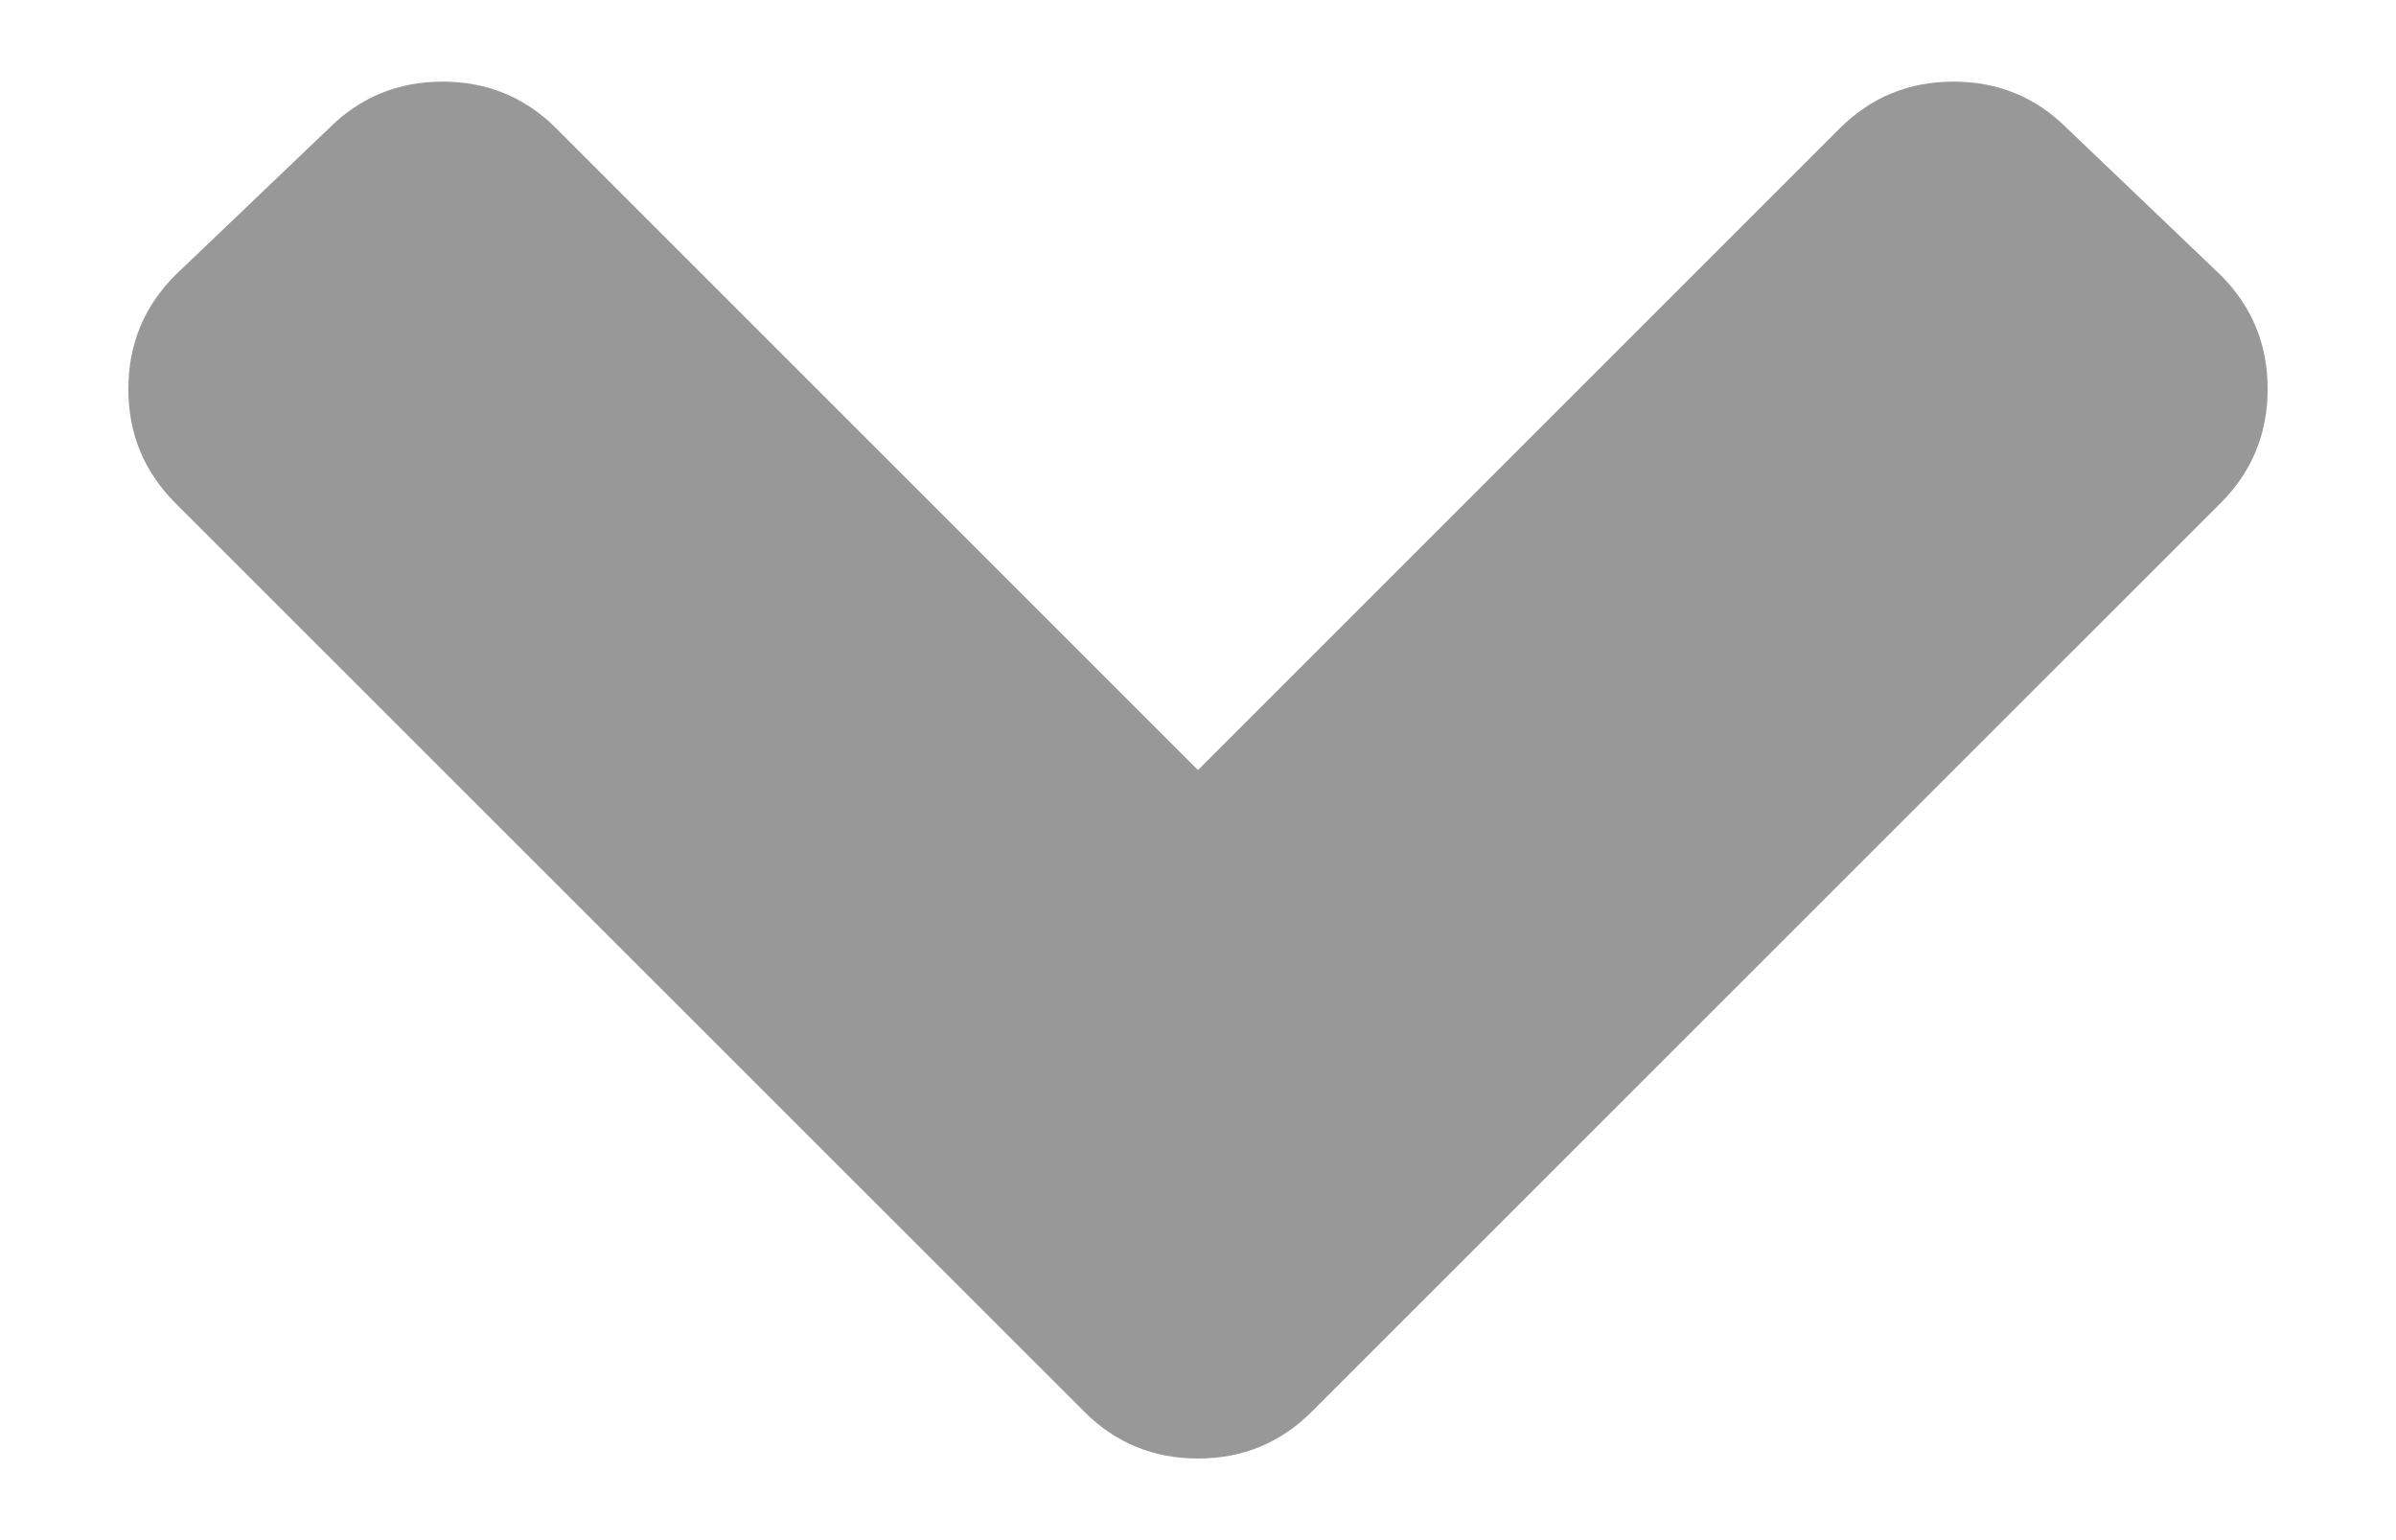 <svg width="14" height="9" viewBox="0 0 14 9" fill="none" xmlns="http://www.w3.org/2000/svg">
<path d="M6.336 8.25L1.023 2.938C0.841 2.755 0.75 2.534 0.75 2.273C0.75 2.013 0.841 1.792 1.023 1.609L1.922 0.75C2.104 0.568 2.326 0.477 2.586 0.477C2.846 0.477 3.068 0.568 3.25 0.75L7 4.5L10.75 0.75C10.932 0.568 11.154 0.477 11.414 0.477C11.675 0.477 11.896 0.568 12.078 0.75L12.977 1.609C13.159 1.792 13.25 2.013 13.25 2.273C13.25 2.534 13.159 2.755 12.977 2.938L7.664 8.25C7.482 8.432 7.26 8.523 7 8.523C6.74 8.523 6.518 8.432 6.336 8.25Z" fill="#333333" fill-opacity="0.5"/>
</svg>
